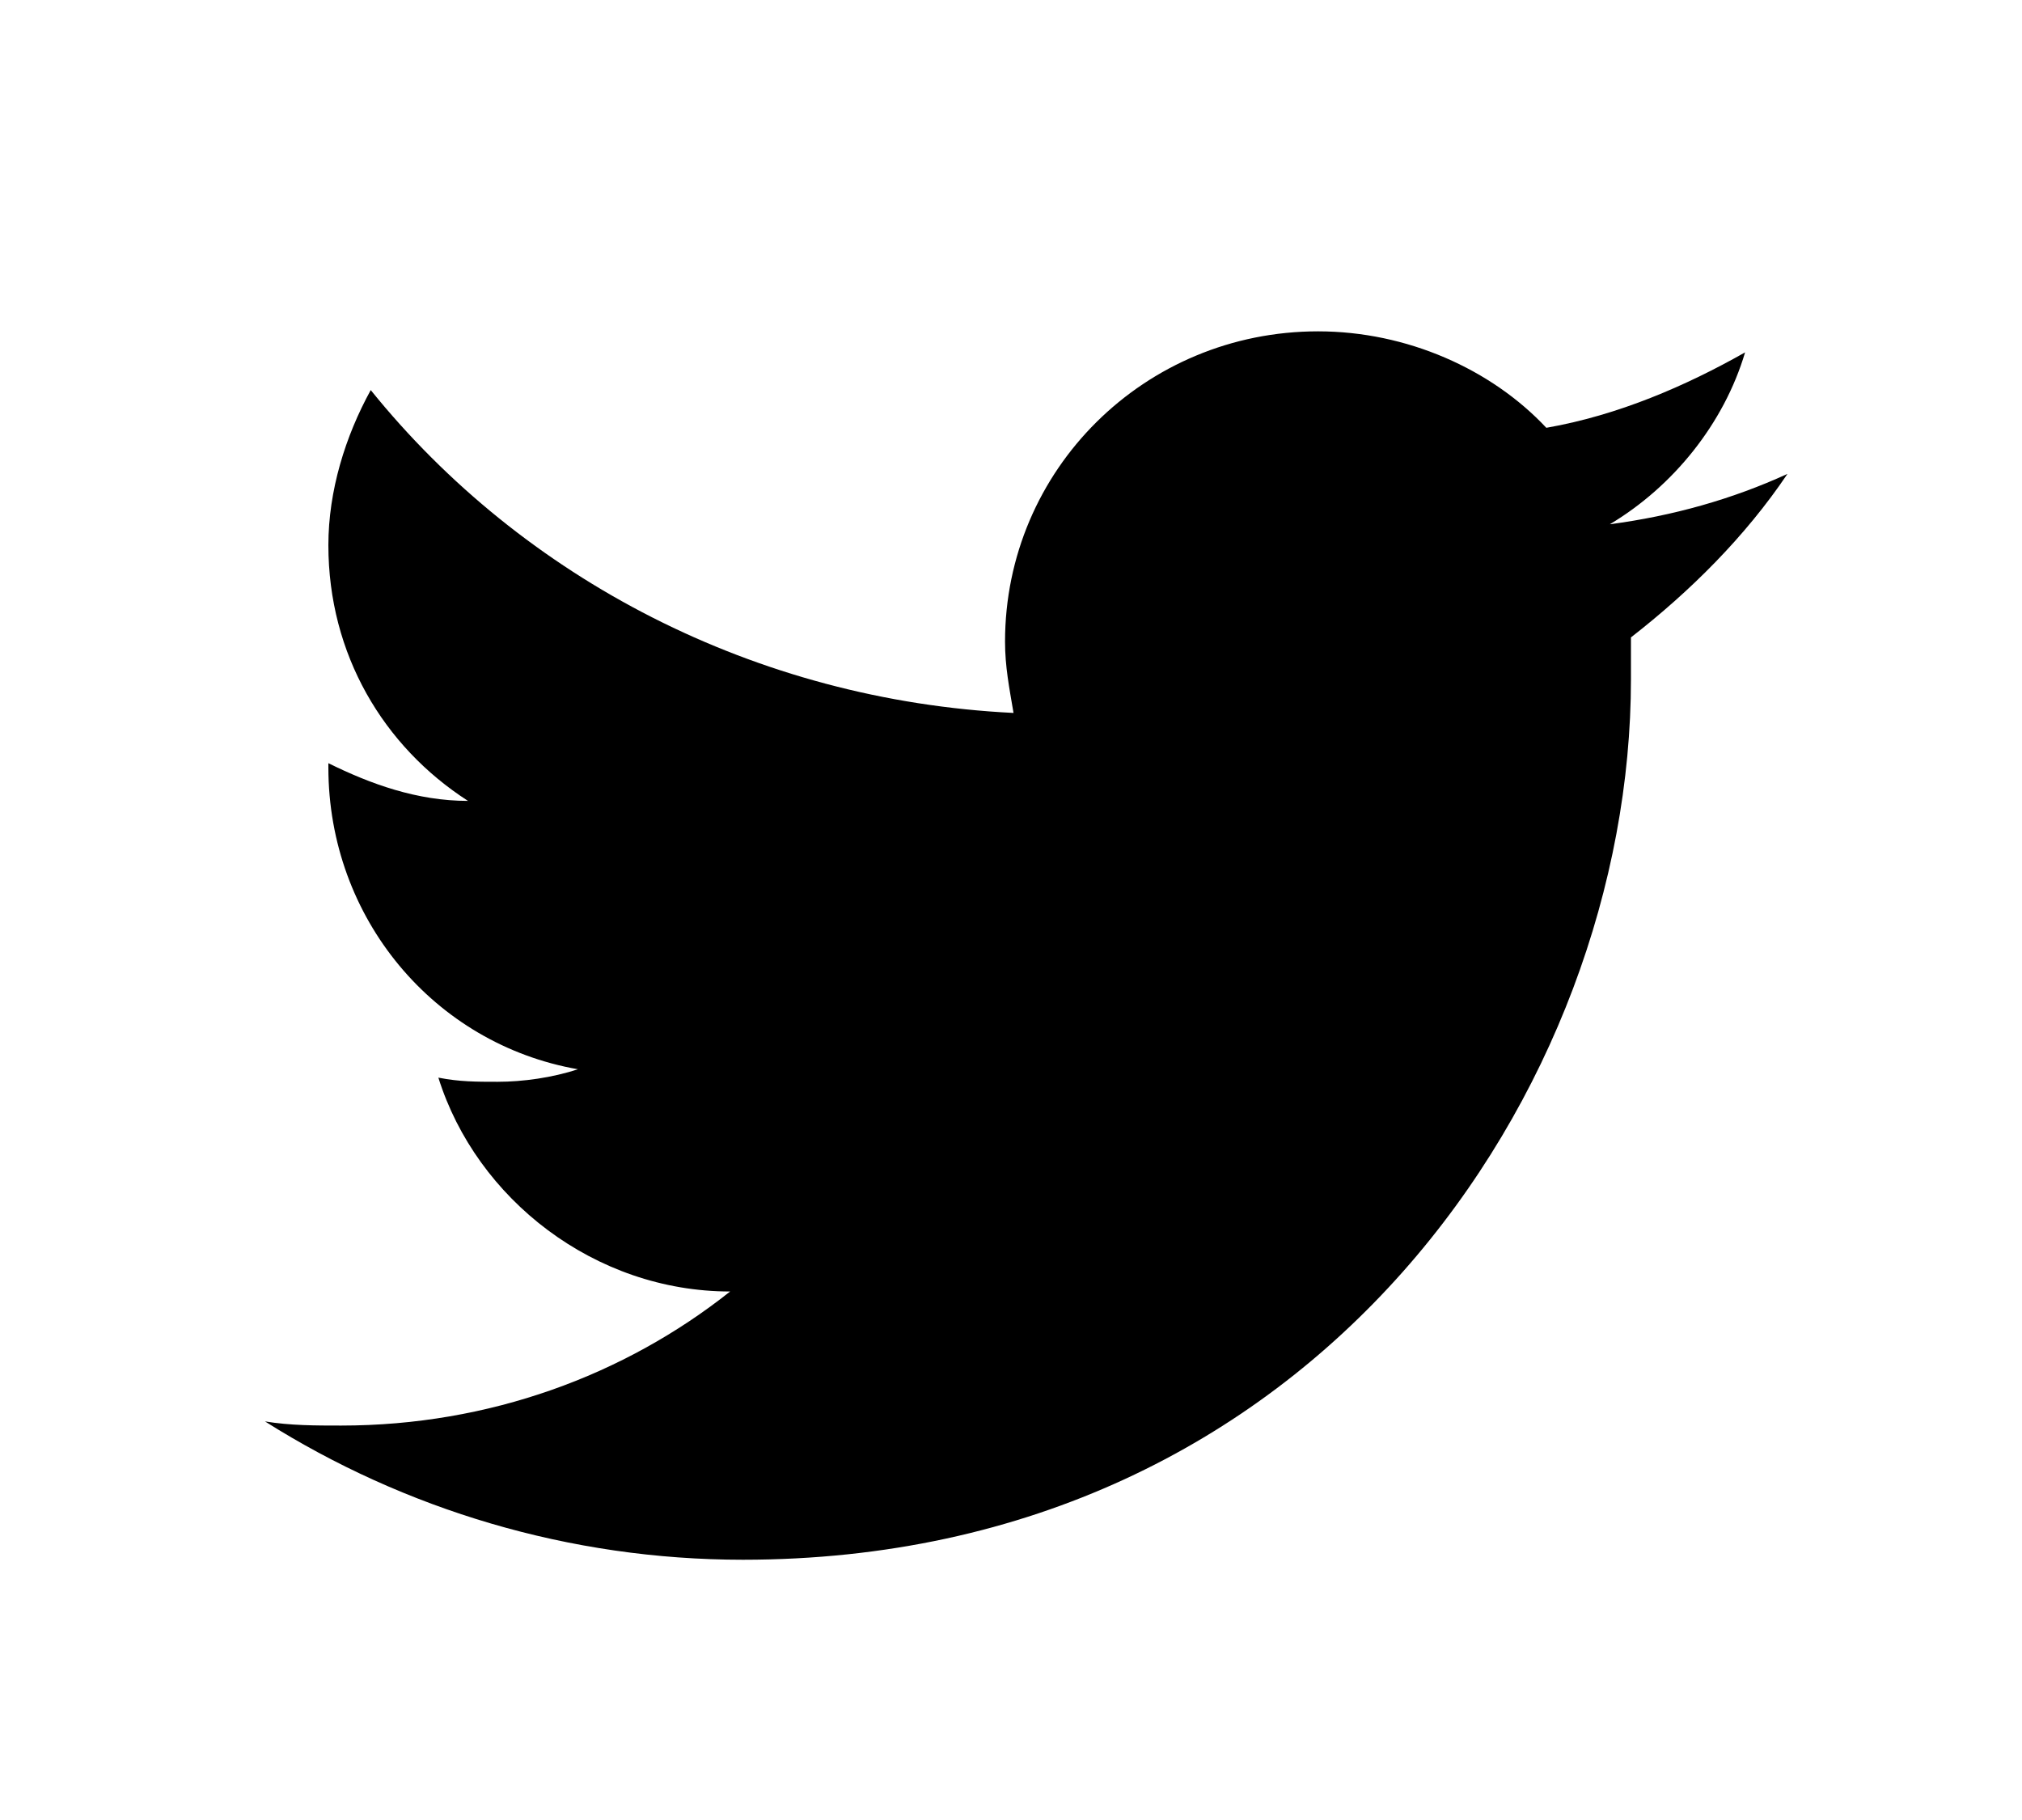 <svg viewBox="0 0 20 18" xmlns="http://www.w3.org/2000/svg" xmlns:xlink="http://www.w3.org/1999/xlink">
    <path d="M 17.68 4.687 C 17.136 4.936 16.55 5.102 15.923 5.185 C 16.55 4.811 17.052 4.189 17.261 3.485 C 16.676 3.816 16.006 4.107 15.295 4.231 C 14.752 3.651 13.915 3.277 13.037 3.277 C 11.322 3.277 9.941 4.646 9.941 6.346 C 9.941 6.594 9.983 6.802 10.025 7.051 C 7.473 6.926 5.173 5.724 3.667 3.858 C 3.416 4.314 3.248 4.853 3.248 5.392 C 3.248 6.47 3.792 7.382 4.629 7.921 C 4.127 7.921 3.667 7.755 3.248 7.548 L 3.248 7.59 C 3.248 9.082 4.294 10.326 5.716 10.575 C 5.465 10.658 5.173 10.699 4.922 10.699 C 4.713 10.699 4.545 10.699 4.336 10.658 C 4.713 11.86 5.884 12.773 7.222 12.773 C 6.177 13.602 4.838 14.099 3.374 14.099 C 3.123 14.099 2.872 14.099 2.621 14.058 C 4.002 14.929 5.633 15.426 7.348 15.426 C 13.037 15.426 16.132 10.741 16.132 6.719 C 16.132 6.594 16.132 6.47 16.132 6.304 C 16.718 5.848 17.261 5.309 17.68 4.687 L 17.68 4.687 Z" />
</svg>
